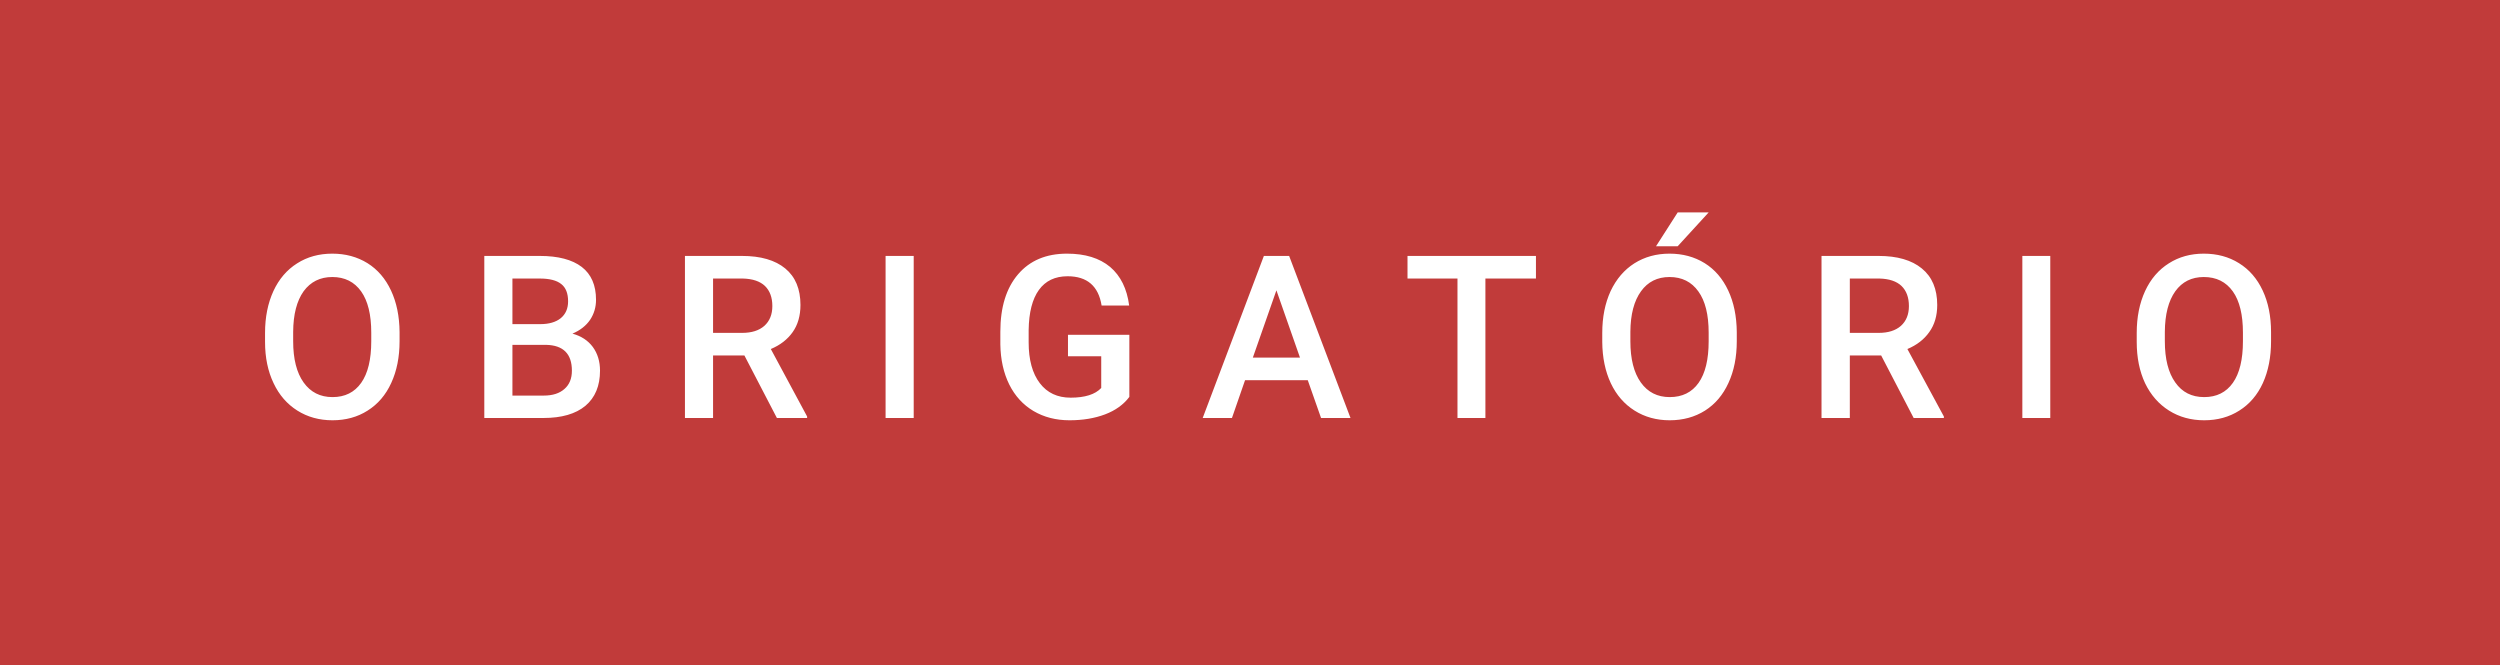 <svg xmlns="http://www.w3.org/2000/svg" width="131.58" height="35" viewBox="0 0 131.58 35"><rect class="svg__rect" x="0" y="0" width="131.58" height="35" fill="#C13B3A"/><rect class="svg__rect" x="131.58" y="0" width="0" height="35" fill="#EA4560"/><path class="svg__text" d="M13.95 18.00L13.95 18.00L13.95 17.52Q13.95 16.28 14.39 15.32Q14.83 14.37 15.64 13.86Q16.44 13.35 17.49 13.35Q18.53 13.35 19.34 13.85Q20.14 14.35 20.58 15.29Q21.02 16.23 21.03 17.48L21.03 17.48L21.03 17.96Q21.03 19.21 20.59 20.16Q20.16 21.10 19.35 21.61Q18.55 22.12 17.50 22.12L17.50 22.12Q16.46 22.12 15.65 21.61Q14.84 21.10 14.40 20.17Q13.95 19.23 13.95 18.00ZM15.43 17.46L15.43 17.96Q15.43 19.36 15.98 20.13Q16.53 20.90 17.50 20.90L17.50 20.90Q18.48 20.90 19.01 20.15Q19.54 19.40 19.54 17.96L19.54 17.96L19.54 17.51Q19.54 16.09 19.01 15.34Q18.47 14.58 17.49 14.58L17.49 14.58Q16.53 14.58 15.98 15.33Q15.44 16.09 15.43 17.46L15.43 17.46ZM28.60 22L25.49 22L25.49 13.47L28.41 13.47Q29.86 13.47 30.62 14.05Q31.37 14.63 31.37 15.78L31.37 15.78Q31.37 16.36 31.06 16.83Q30.74 17.30 30.13 17.56L30.13 17.56Q30.82 17.75 31.20 18.26Q31.58 18.78 31.58 19.51L31.58 19.51Q31.58 20.71 30.81 21.36Q30.04 22 28.60 22L28.60 22ZM26.97 18.15L26.97 20.82L28.62 20.82Q29.32 20.82 29.71 20.47Q30.10 20.13 30.10 19.51L30.10 19.51Q30.10 18.18 28.74 18.15L28.74 18.15L26.97 18.15ZM26.97 14.66L26.97 17.06L28.43 17.06Q29.12 17.06 29.51 16.75Q29.90 16.43 29.90 15.86L29.90 15.86Q29.90 15.23 29.54 14.95Q29.18 14.66 28.41 14.66L28.41 14.66L26.97 14.66ZM37.53 22L36.05 22L36.05 13.47L39.05 13.47Q40.53 13.47 41.33 14.13Q42.13 14.79 42.13 16.05L42.13 16.05Q42.13 16.90 41.72 17.48Q41.31 18.06 40.57 18.37L40.57 18.37L42.48 21.92L42.48 22L40.89 22L39.18 18.71L37.53 18.71L37.53 22ZM37.53 14.66L37.53 17.52L39.06 17.52Q39.81 17.52 40.23 17.15Q40.65 16.77 40.65 16.11L40.65 16.11Q40.65 15.43 40.26 15.05Q39.87 14.68 39.10 14.66L39.10 14.66L37.53 14.66ZM48.09 22L46.61 22L46.61 13.47L48.09 13.47L48.09 22ZM52.65 18.13L52.65 18.13L52.65 17.46Q52.65 15.53 53.58 14.44Q54.51 13.35 56.16 13.35L56.16 13.35Q57.59 13.35 58.43 14.05Q59.26 14.76 59.43 16.08L59.43 16.08L57.98 16.08Q57.73 14.54 56.19 14.54L56.19 14.54Q55.20 14.54 54.68 15.26Q54.16 15.98 54.14 17.37L54.14 17.37L54.14 18.02Q54.14 19.40 54.73 20.17Q55.31 20.93 56.35 20.93L56.35 20.93Q57.48 20.93 57.96 20.42L57.96 20.42L57.96 18.75L56.21 18.75L56.21 17.62L59.44 17.62L59.44 20.89Q58.98 21.50 58.16 21.81Q57.34 22.12 56.29 22.12L56.29 22.12Q55.22 22.12 54.39 21.63Q53.57 21.14 53.12 20.24Q52.67 19.33 52.65 18.13ZM64.84 22L63.30 22L66.52 13.47L67.85 13.47L71.08 22L69.53 22L68.83 20.01L65.53 20.01L64.84 22ZM67.18 15.28L65.94 18.82L68.42 18.82L67.18 15.28ZM76.71 14.66L74.08 14.66L74.08 13.47L80.84 13.47L80.84 14.66L78.18 14.66L78.18 22L76.71 22L76.71 14.66ZM84.33 18.00L84.33 18.00L84.33 17.52Q84.33 16.28 84.77 15.32Q85.22 14.37 86.02 13.86Q86.83 13.35 87.87 13.35Q88.91 13.35 89.72 13.85Q90.52 14.35 90.96 15.29Q91.40 16.23 91.41 17.48L91.41 17.48L91.41 17.96Q91.41 19.21 90.97 20.16Q90.54 21.10 89.74 21.61Q88.93 22.12 87.88 22.12L87.88 22.12Q86.84 22.12 86.03 21.61Q85.22 21.10 84.78 20.17Q84.34 19.23 84.33 18.00ZM85.81 17.46L85.81 17.96Q85.81 19.36 86.36 20.13Q86.91 20.90 87.88 20.90L87.88 20.90Q88.87 20.90 89.40 20.15Q89.93 19.40 89.93 17.96L89.93 17.96L89.93 17.51Q89.93 16.09 89.39 15.34Q88.85 14.58 87.87 14.58L87.87 14.58Q86.91 14.58 86.37 15.33Q85.82 16.09 85.81 17.46L85.81 17.46ZM88.30 12.96L87.16 12.96L88.30 11.18L89.93 11.18L88.30 12.96ZM97.36 22L95.87 22L95.87 13.47L98.87 13.47Q100.35 13.47 101.15 14.13Q101.96 14.79 101.96 16.05L101.96 16.05Q101.96 16.90 101.54 17.48Q101.13 18.06 100.39 18.37L100.39 18.37L102.31 21.92L102.31 22L100.72 22L99.01 18.71L97.36 18.71L97.36 22ZM97.36 14.66L97.36 17.52L98.88 17.52Q99.63 17.52 100.05 17.15Q100.47 16.77 100.47 16.11L100.47 16.11Q100.47 15.43 100.08 15.05Q99.69 14.68 98.92 14.66L98.92 14.66L97.36 14.66ZM107.91 22L106.44 22L106.44 13.47L107.91 13.47L107.91 22ZM112.46 18.00L112.46 18.00L112.46 17.52Q112.46 16.28 112.90 15.32Q113.34 14.37 114.15 13.86Q114.95 13.35 115.99 13.35Q117.04 13.35 117.84 13.85Q118.65 14.35 119.09 15.29Q119.53 16.23 119.53 17.48L119.53 17.48L119.53 17.96Q119.53 19.21 119.10 20.16Q118.67 21.10 117.86 21.61Q117.06 22.12 116.01 22.12L116.01 22.12Q114.97 22.12 114.16 21.61Q113.35 21.10 112.90 20.17Q112.46 19.23 112.46 18.00ZM113.94 17.46L113.94 17.96Q113.94 19.36 114.49 20.13Q115.03 20.90 116.01 20.90L116.01 20.90Q116.99 20.90 117.52 20.15Q118.05 19.40 118.05 17.96L118.05 17.96L118.05 17.51Q118.05 16.09 117.52 15.34Q116.98 14.58 115.99 14.58L115.99 14.58Q115.03 14.58 114.49 15.33Q113.95 16.09 113.94 17.46L113.94 17.46Z" fill="#FFFFFF"/><path class="svg__text" d="" fill="#FFFFFF" x="144.58"/></svg>